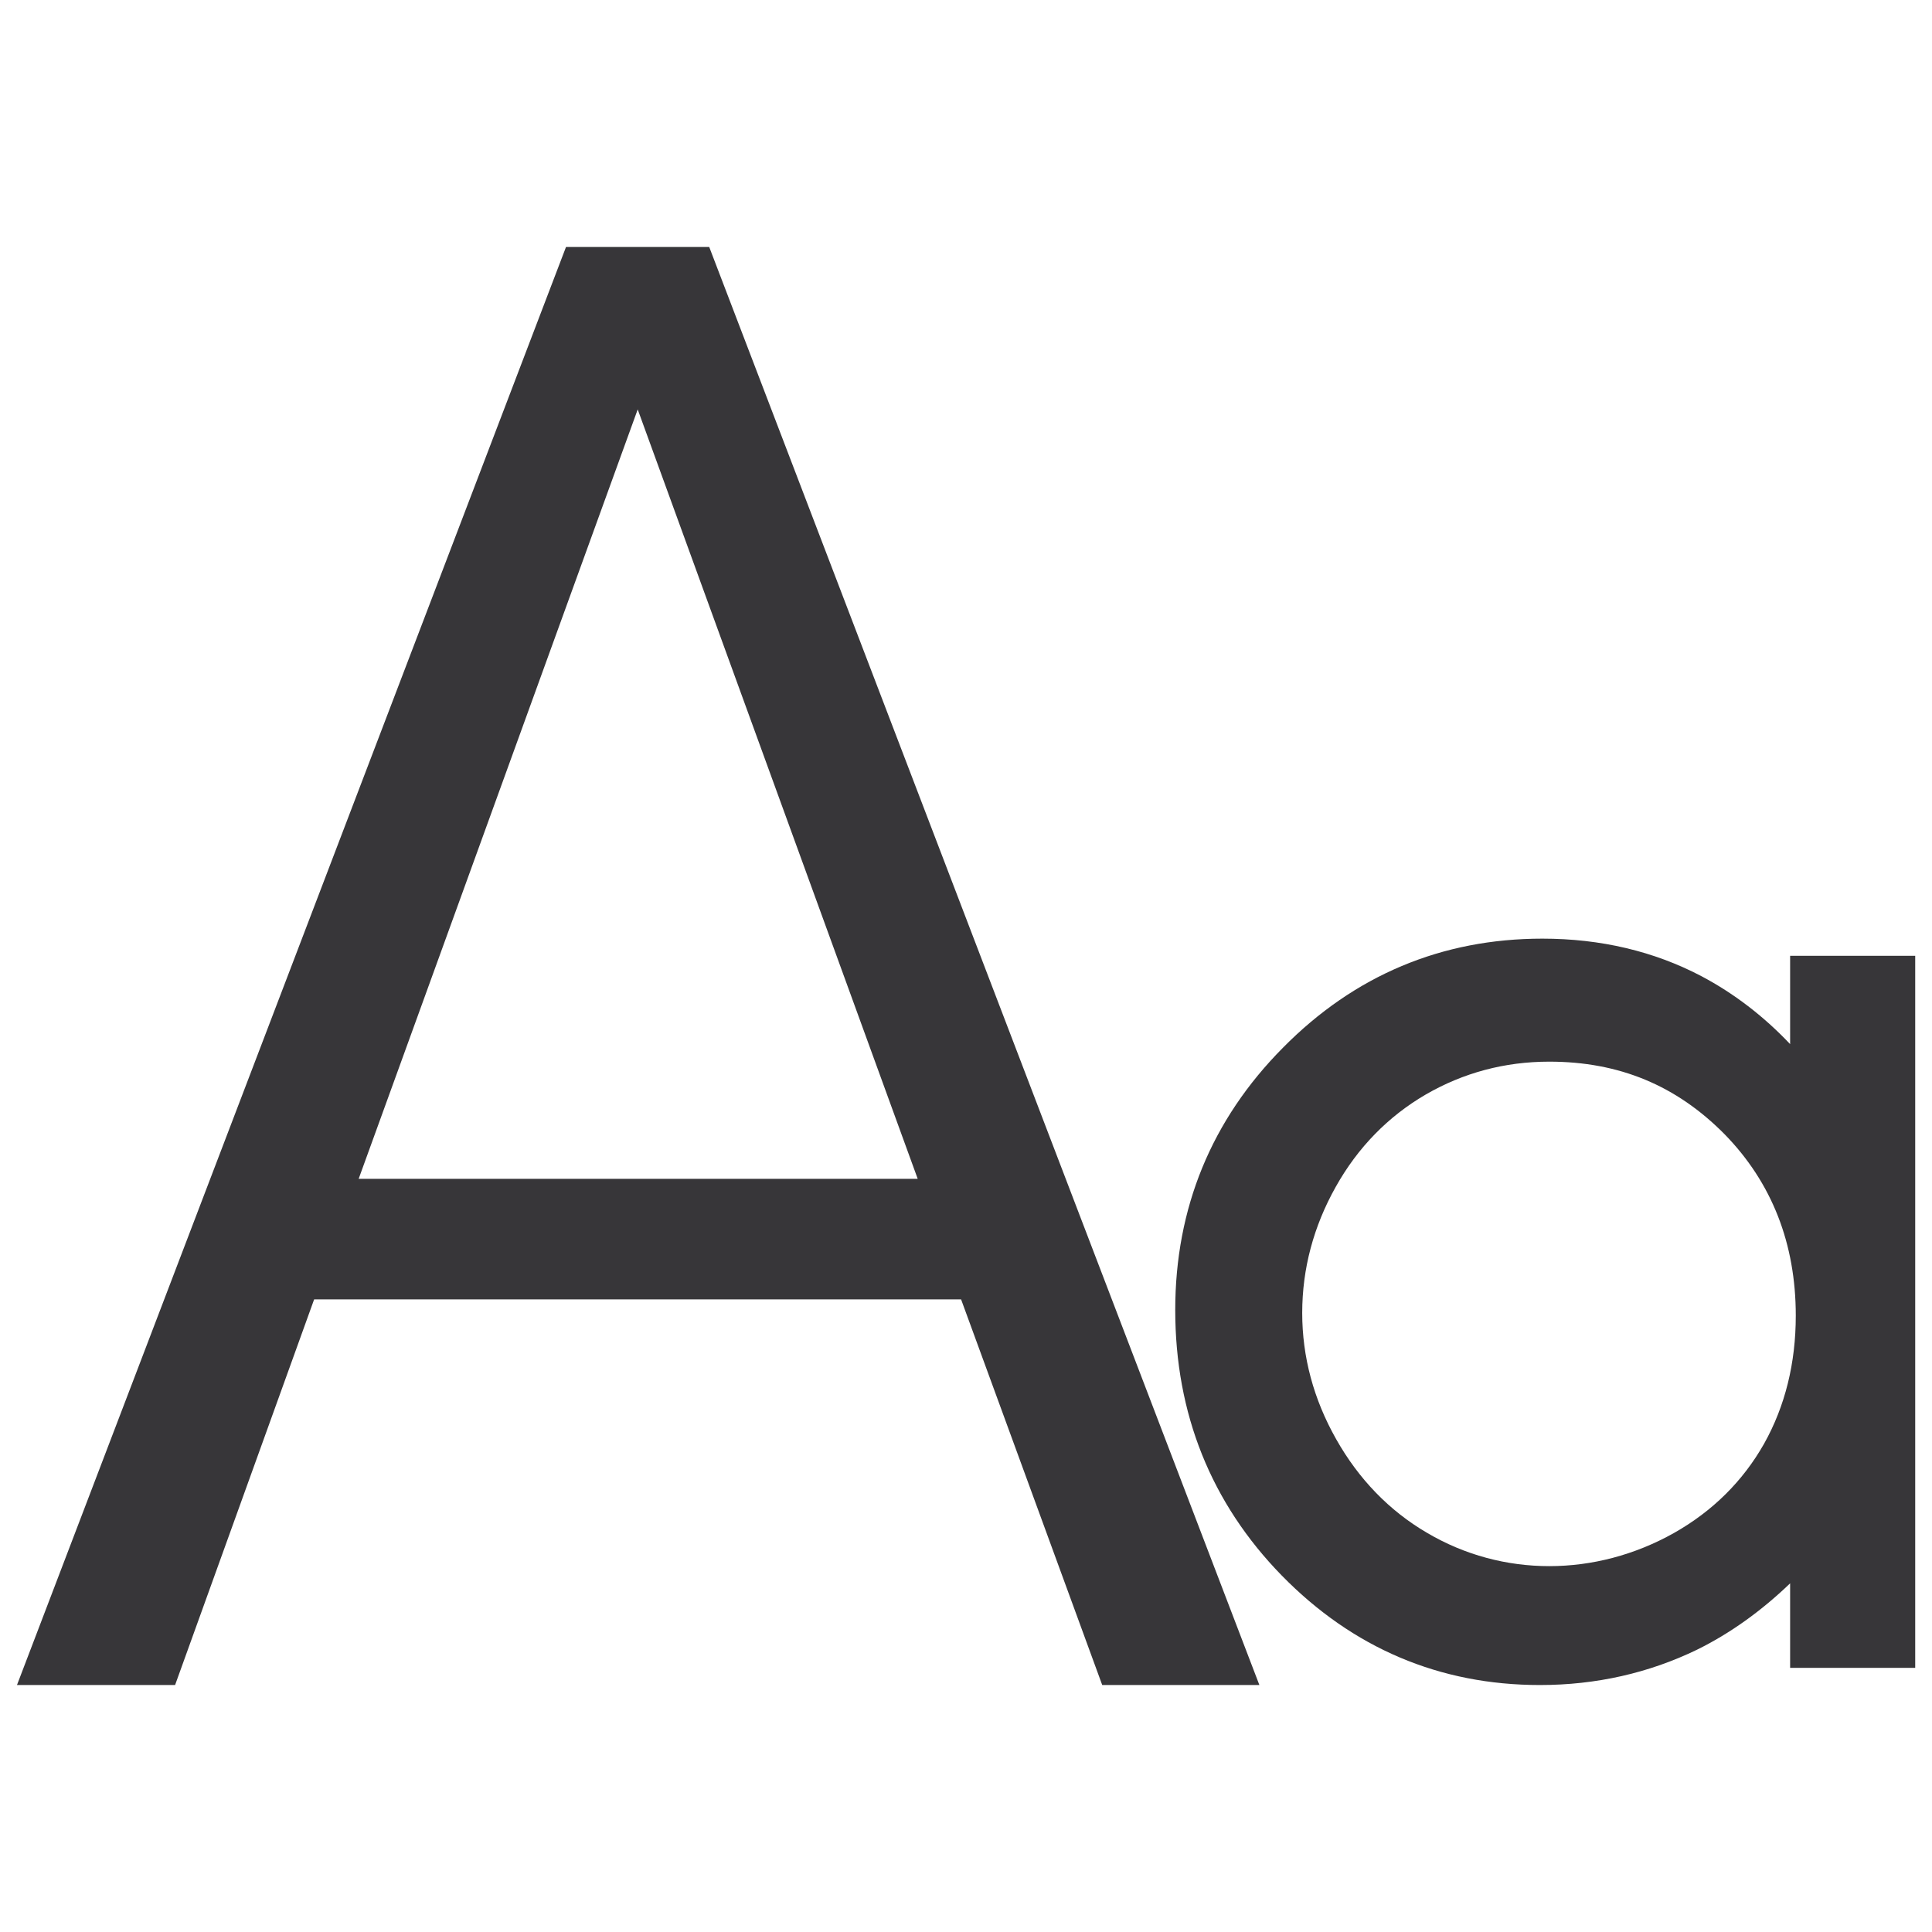 <?xml version="1.0" standalone="no"?><!DOCTYPE svg PUBLIC "-//W3C//DTD SVG 1.1//EN" "http://www.w3.org/Graphics/SVG/1.1/DTD/svg11.dtd"><svg t="1554029605110" class="icon" style="" viewBox="0 0 1024 1024" version="1.1" xmlns="http://www.w3.org/2000/svg" p-id="2675" xmlns:xlink="http://www.w3.org/1999/xlink" width="20" height="20"><defs><style type="text/css"></style></defs><path d="M584.2 893.1h83.3L375.9 130.9H300L9 893.1h83.8l73.7-204.4h342.9l74.8 204.4z m-97.8-268.3H190.1L338 217l148.4 407.8zM816.2 893.1c-53.2 0-99.2-19.6-136.8-58-37.5-38.4-56.5-85.8-56.5-140.8 0-54 19.2-100.8 57.1-139 37.9-38.4 84.2-57.8 137.5-57.8 30.9 0 59.2 6.7 84.3 19.9 17 9 32.8 21 47 36V506.6h66.3V884h-66.3v-44.8c-15.3 14.7-31.9 26.6-49.4 35.2-25.4 12.3-53.3 18.7-83.2 18.7z m4.9-330.4c-23.6 0-45.5 5.9-65.4 17.4-19.9 11.6-36 28-47.7 48.9-11.8 21-17.8 43.5-17.8 66.9 0 23.2 6 45.7 18 66.9 11.9 21.1 28.1 37.9 48.1 49.6 40.1 23.7 89.4 23.4 130.8 0.2 20.6-11.6 36.7-27.6 47.9-47.4 11.2-20 16.8-42.8 16.8-67.9 0-38.2-12.7-70.5-37.7-96.1-25.6-25.9-55.9-38.5-93-38.5z" fill="#373639" p-id="2676"></path></svg>